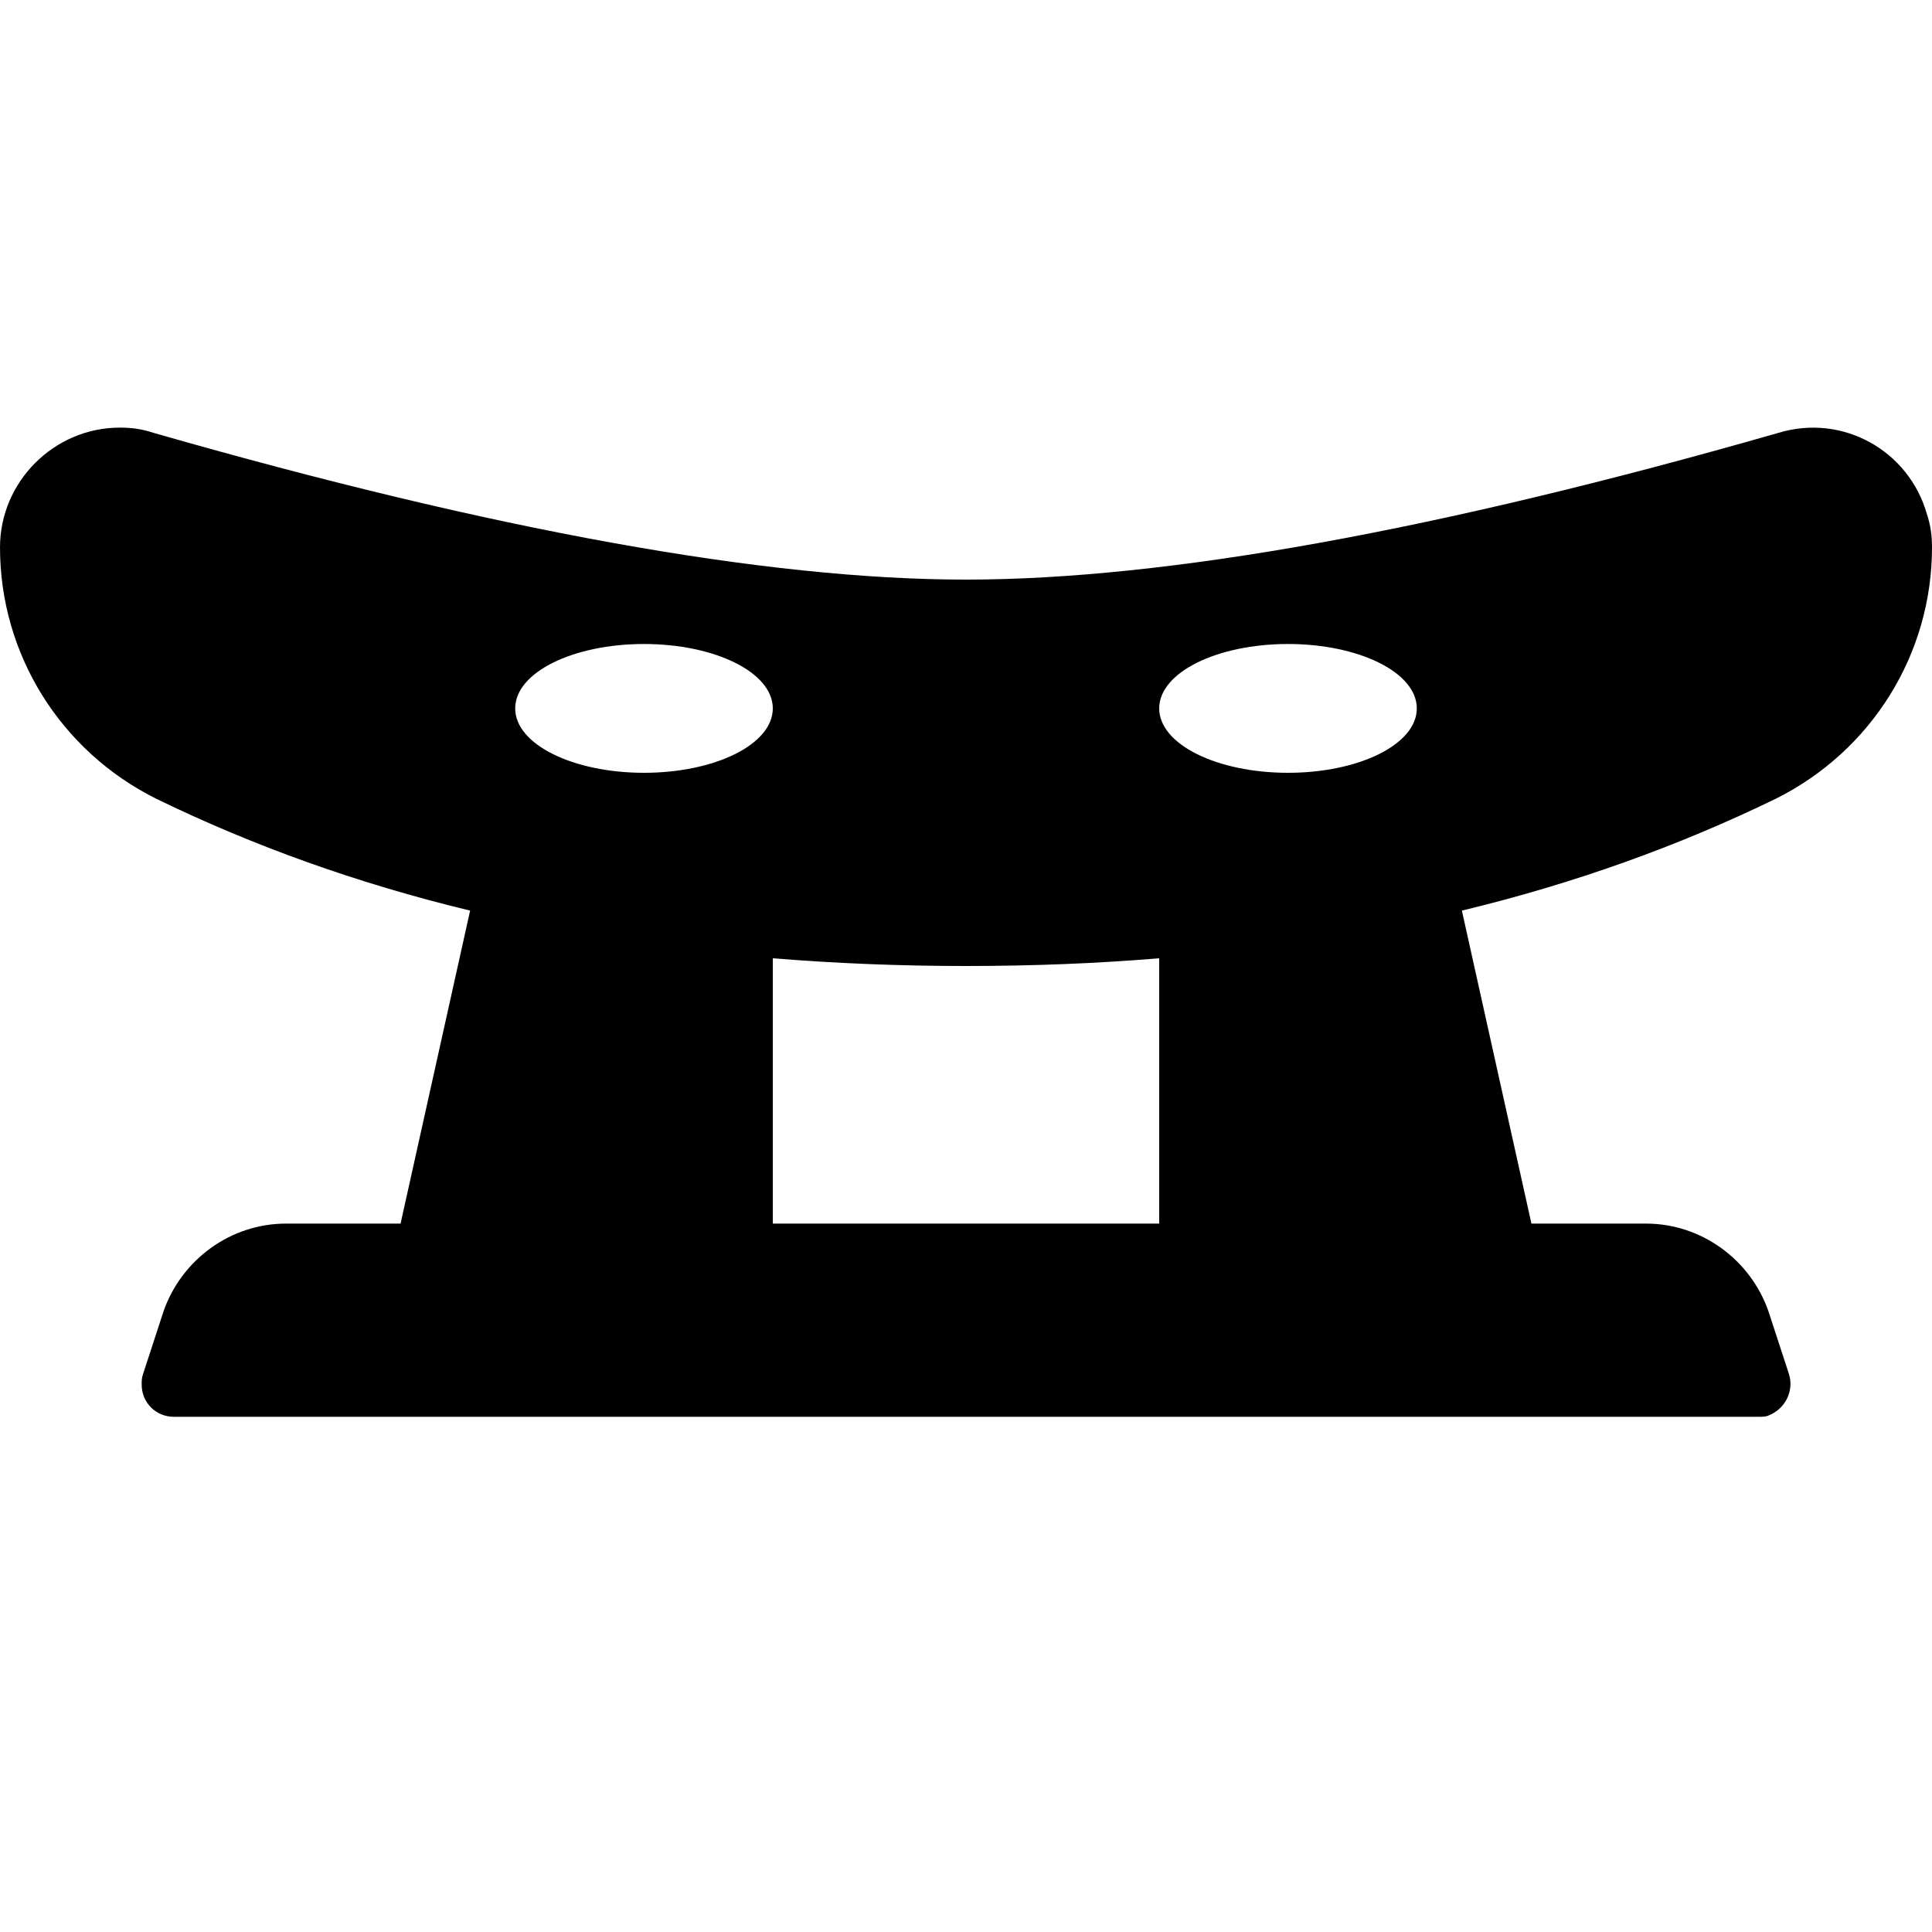 <?xml version="1.0" encoding="UTF-8"?>
<svg height="15" width="15" viewBox="0 0 15 15" version="1.1" xmlns="http://www.w3.org/2000/svg" xmlns:xlink="http://www.w3.org/1999/xlink">
  <path d="M0.93 3.32C1.02 3.32 1.1 3.33 1.19 3.36C3.84 4.12 5.95 4.5 7.5 4.5C9.05 4.5 11.16 4.12 13.81 3.36C14.31 3.21 14.82 3.5 14.96 3.99C14.99 4.08 15 4.16 15 4.25C15 5.08 14.53 5.83 13.79 6.2C13.03 6.57 12.22 6.86 11.35 7.07L11.89 9.5L12.78 9.5C13.21 9.5 13.59 9.78 13.73 10.18L13.89 10.67C13.93 10.8 13.86 10.94 13.73 10.99C13.71 11 13.68 11 13.65 11L1.35 11C1.21 11 1.1 10.89 1.1 10.75C1.1 10.72 1.1 10.7 1.11 10.67L1.27 10.18C1.41 9.78 1.79 9.5 2.22 9.5L3.11 9.5L3.65 7.07C2.78 6.86 1.97 6.57 1.21 6.2C0.47 5.83 0 5.08 0 4.25C0 3.74 0.42 3.32 0.93 3.32ZM9 7.44C8.52 7.48 8.02 7.5 7.5 7.5C6.99 7.5 6.49 7.48 6 7.44L6 9.5L9 9.5L9 7.44ZM5 5C4.45 5 4 5.22 4 5.5C4 5.78 4.45 6 5 6C5.55 6 6 5.78 6 5.5C6 5.22 5.55 5 5 5ZM10 5C9.45 5 9 5.22 9 5.5C9 5.78 9.45 6 10 6C10.55 6 11 5.78 11 5.5C11 5.22 10.55 5 10 5Z"/>
</svg>